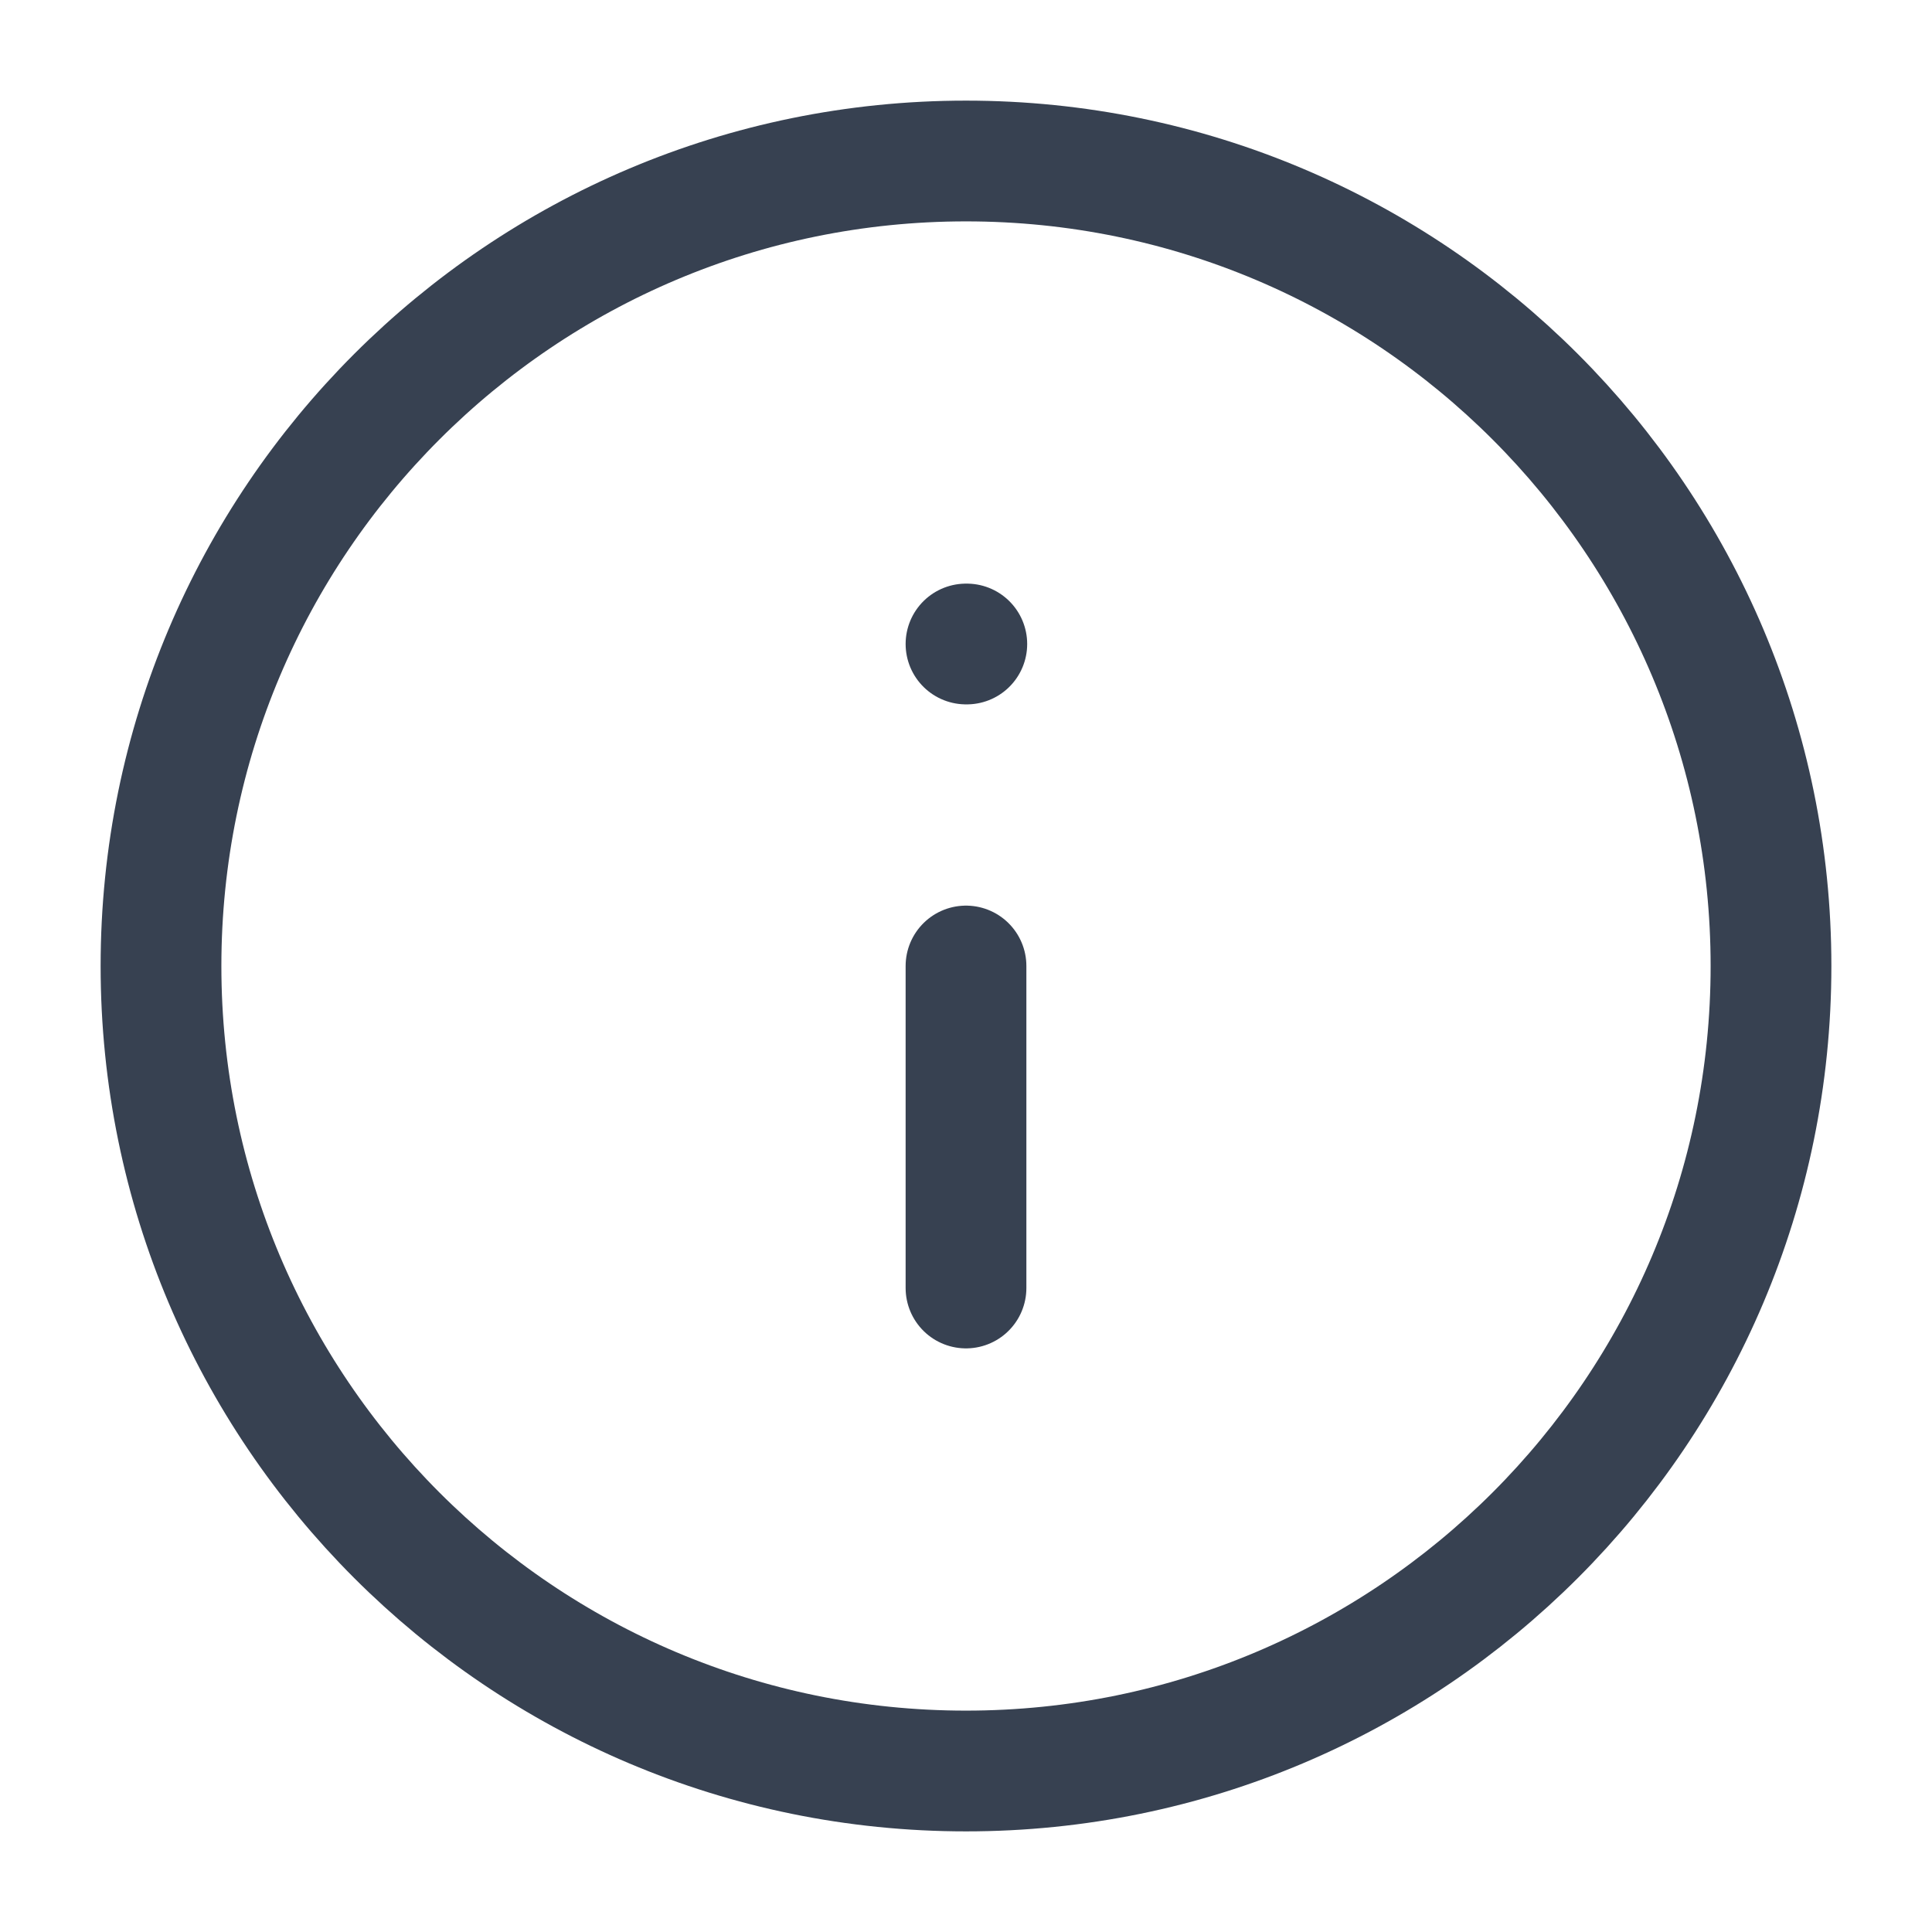 <svg width="24" height="24" viewBox="0 0 24 24" fill="none" xmlns="http://www.w3.org/2000/svg">
<path d="M12 22C17.523 22 22 17.523 22 12C22 6.477 17.523 2 12 2C6.477 2 2 6.477 2 12C2 17.523 6.477 22 12 22Z" stroke="#374151" stroke-width="1.5" stroke-linecap="round" stroke-linejoin="round"/>
<path d="M12 16V12" stroke="#374151" stroke-width="1.5" stroke-linecap="round" stroke-linejoin="round"/>
<path d="M12 8H12.01" stroke="#374151" stroke-width="1.5" stroke-linecap="round" stroke-linejoin="round"/>
</svg>
